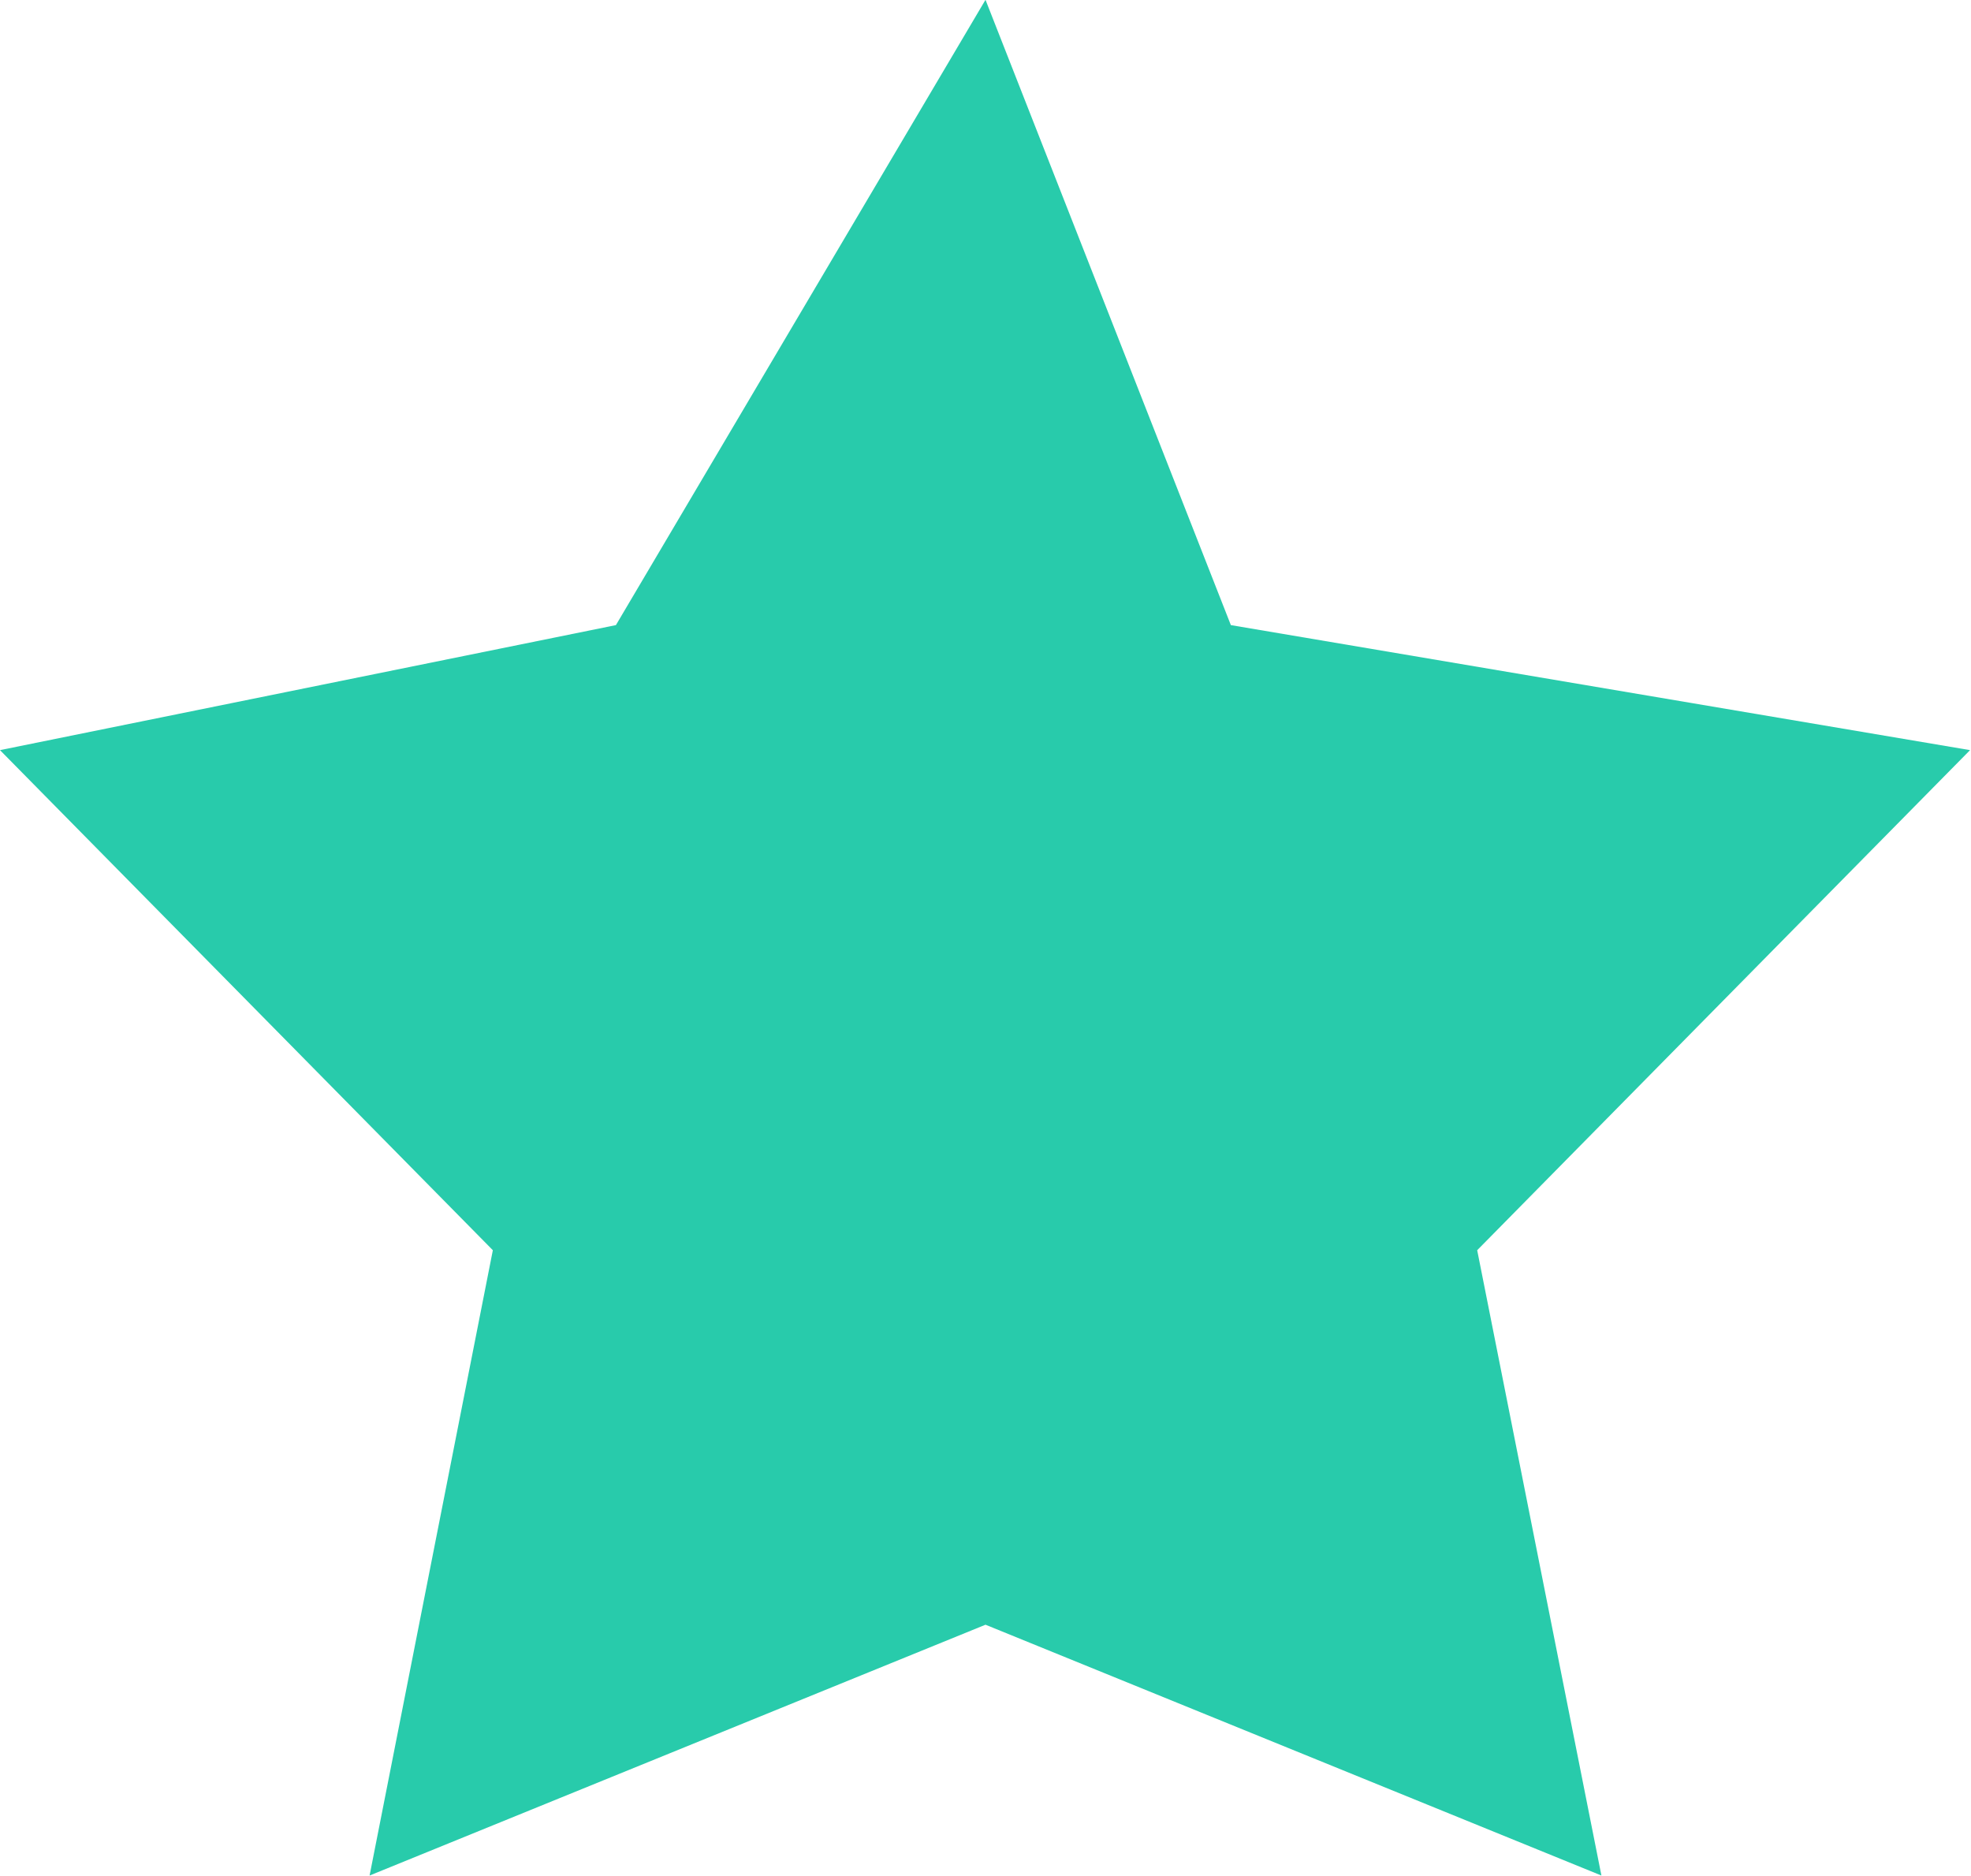 <svg xmlns="http://www.w3.org/2000/svg" width="10.218" height="9.722" viewBox="0 0 10.218 9.722"><path d="M41.321,43.781l-3.193-1.3-3.193,1.3.639-3.241-2.555-2.592,3.193-.648,1.916-3.241L39.4,37.3l3.832.648-2.555,2.592Z" transform="translate(-33.019 -34.06)" fill="#28cbab"/></svg>